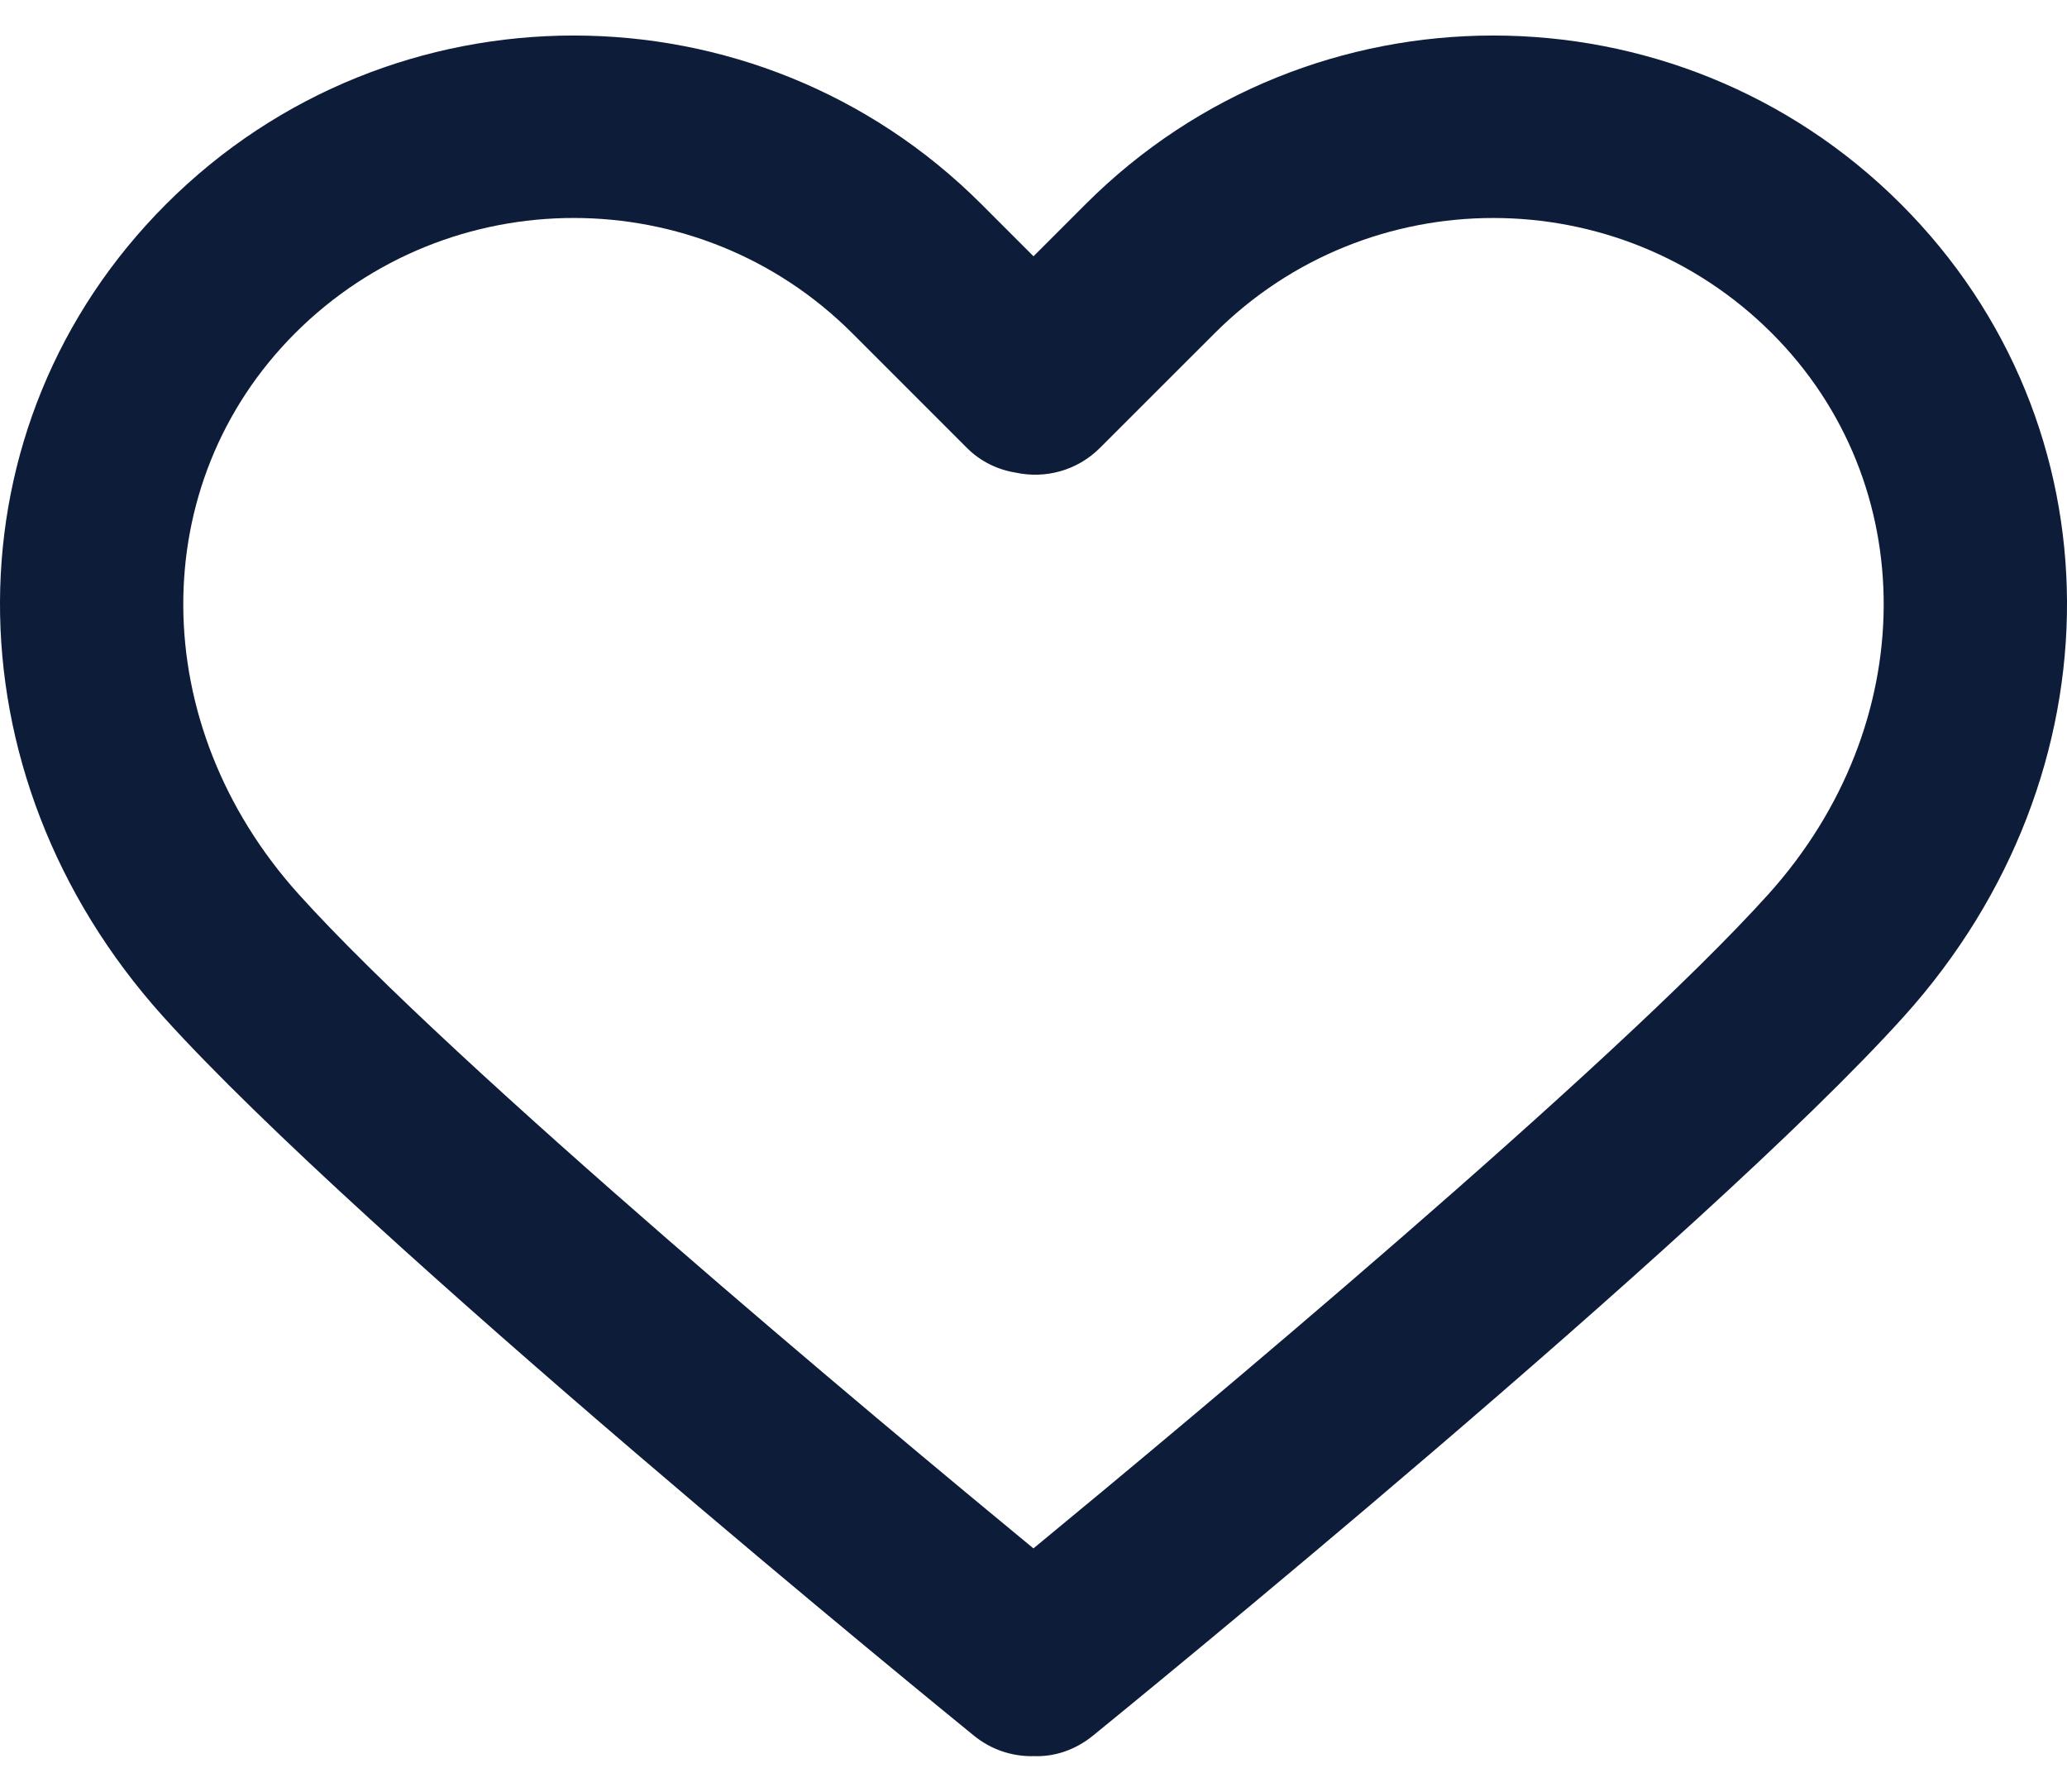 <svg width="30" height="26" viewBox="0 0 30 26" fill="none" xmlns="http://www.w3.org/2000/svg">
<path d="M27.59 2.962C24.327 -0.3 19.019 -0.3 15.757 2.962L15 3.719L14.243 2.962C10.981 -0.3 5.672 -0.3 2.411 2.962C-0.785 6.157 -0.806 11.223 2.362 14.745C5.252 17.956 13.775 24.893 14.136 25.187C14.382 25.387 14.677 25.484 14.971 25.484C14.98 25.484 14.99 25.484 14.999 25.483C15.303 25.497 15.609 25.393 15.862 25.187C16.224 24.893 24.747 17.956 27.638 14.744C30.806 11.223 30.785 6.157 27.59 2.962ZM25.669 12.973C23.416 15.476 17.223 20.638 14.999 22.469C12.776 20.638 6.584 15.476 4.332 12.973C2.121 10.517 2.101 7.018 4.283 4.835C5.398 3.721 6.862 3.163 8.326 3.163C9.79 3.163 11.254 3.72 12.369 4.835L14.035 6.501C14.233 6.699 14.483 6.817 14.745 6.859C15.171 6.95 15.632 6.831 15.963 6.501L17.63 4.835C19.86 2.606 23.487 2.606 25.716 4.835C27.899 7.018 27.878 10.517 25.669 12.973Z" fill="#0D1C39"/>
</svg>
